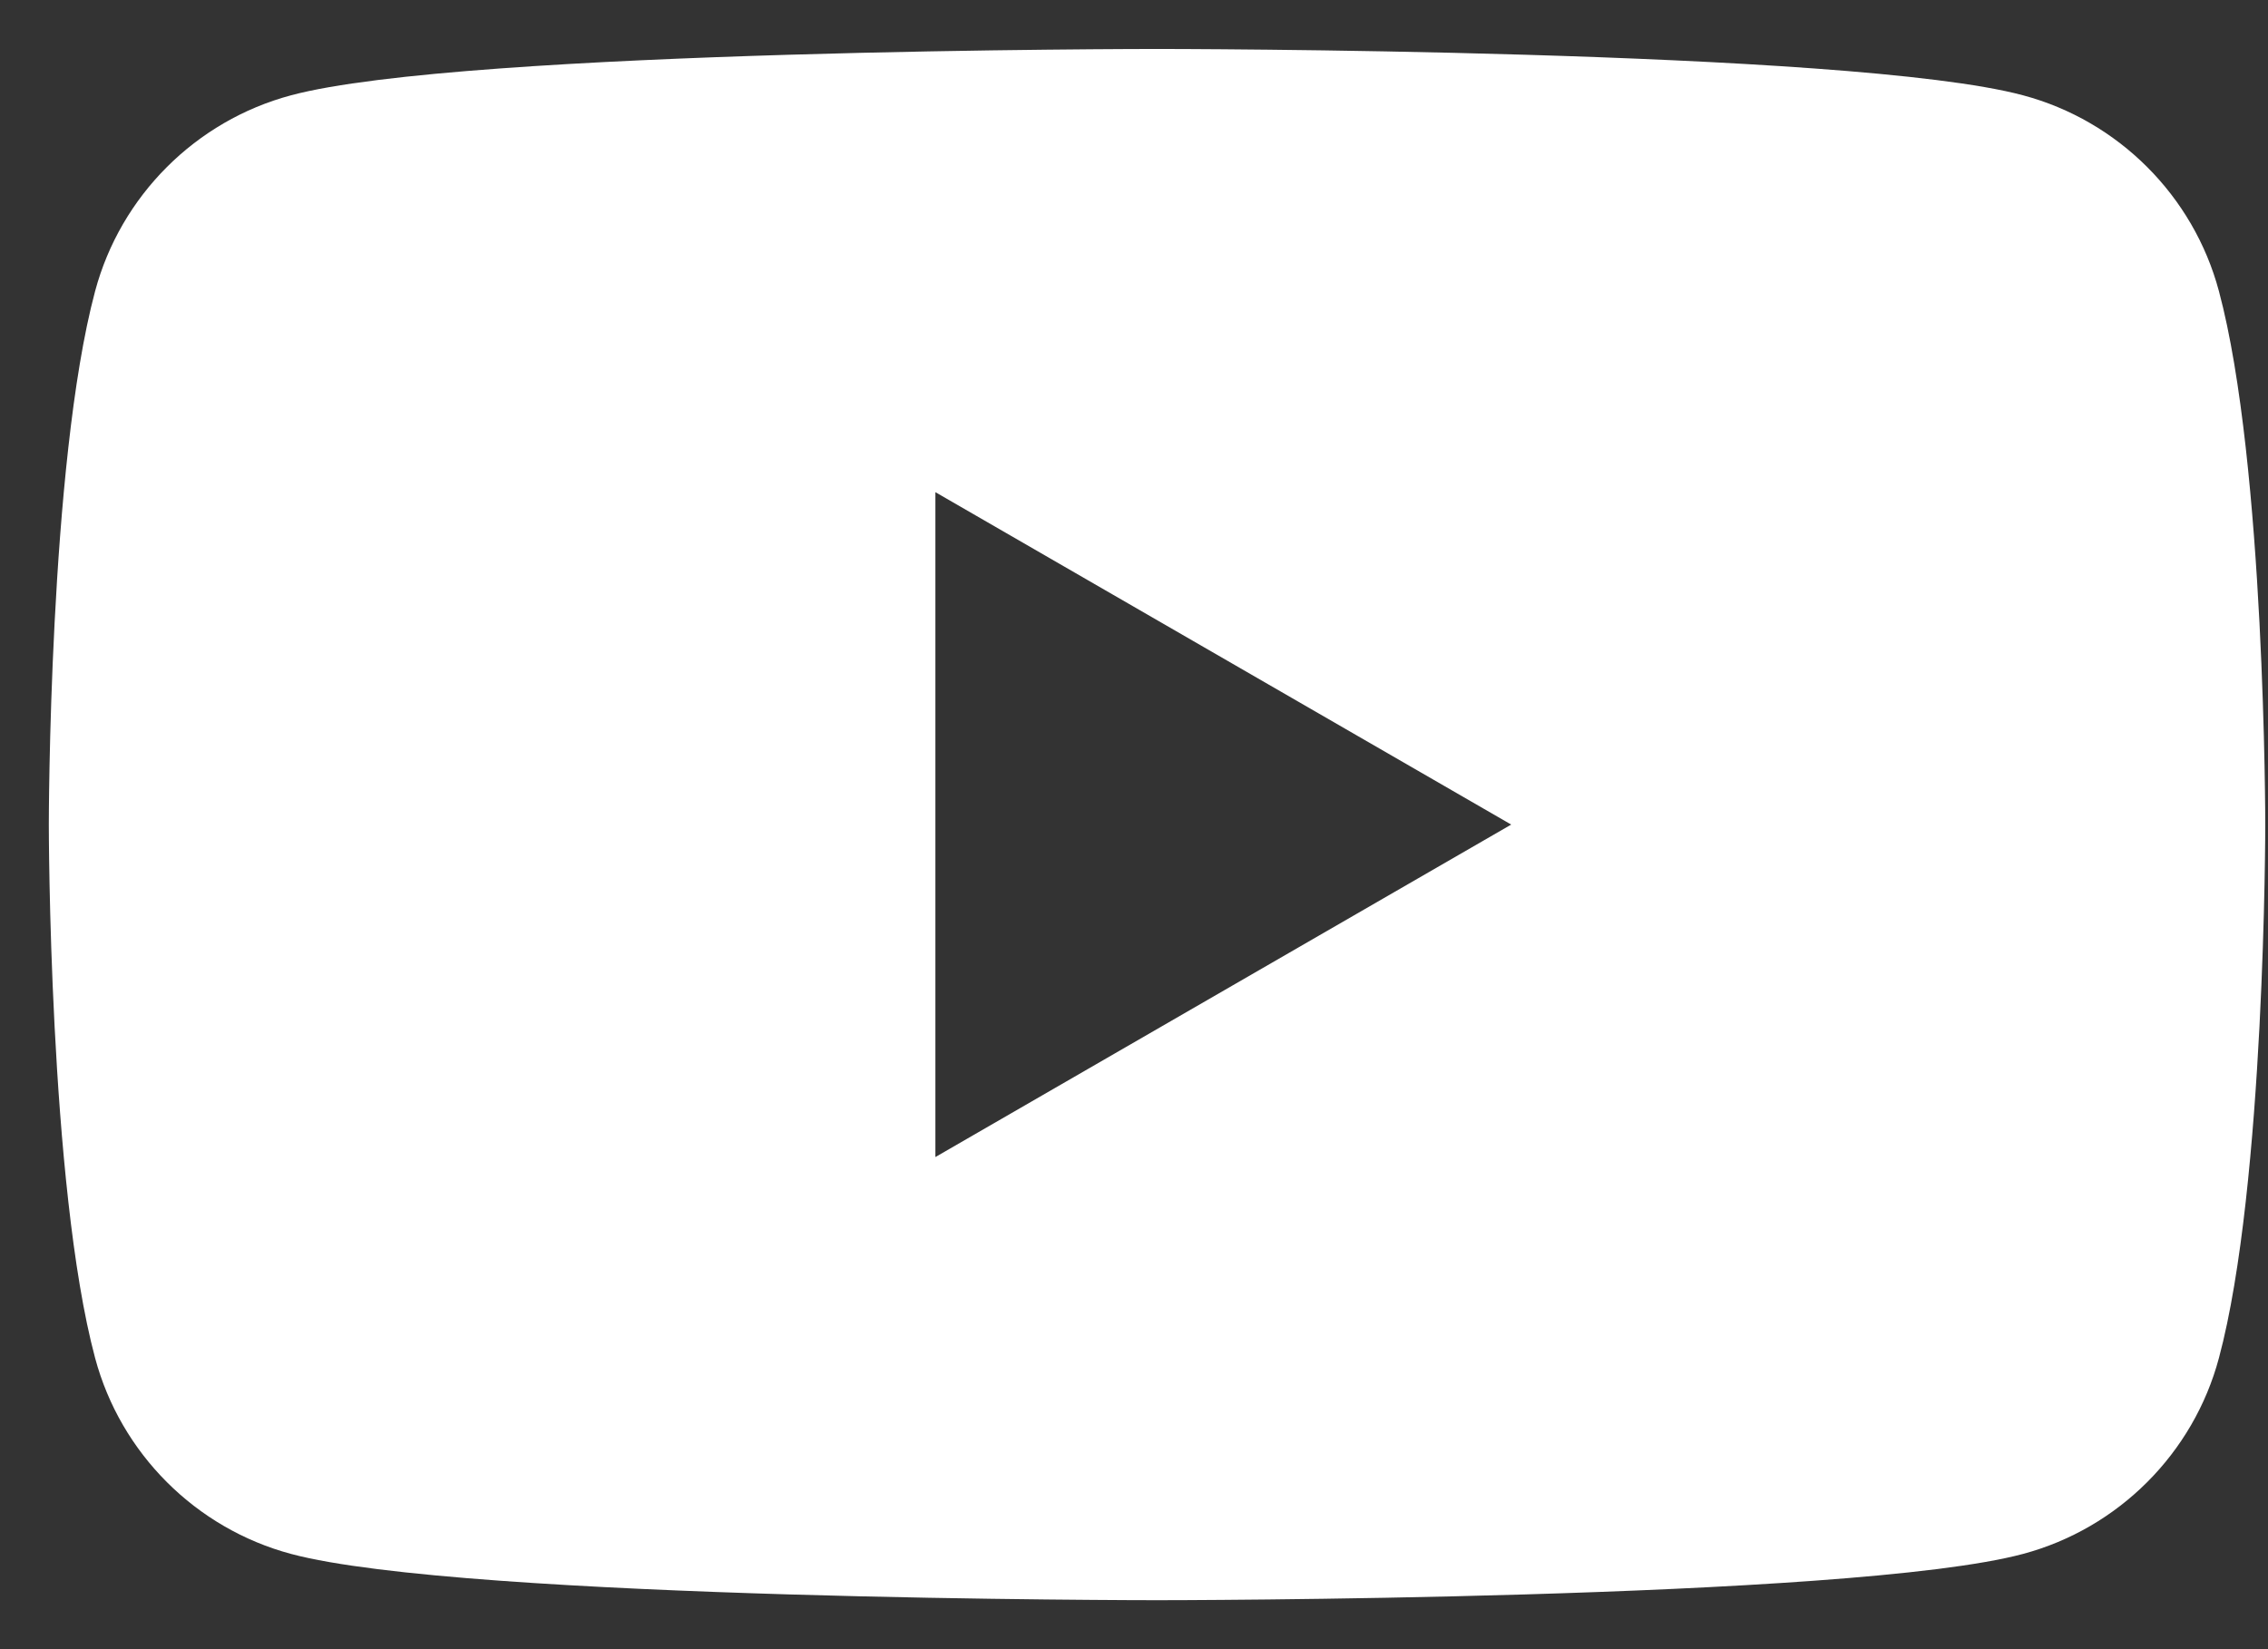 <svg width="44" height="32" viewBox="0 0 44 32" fill="none" xmlns="http://www.w3.org/2000/svg">
<rect x="0" y="0" width="44" height="32" fill="#333333" stroke="none"/>
<path d="M43.048 5.65C42.554 3.8 41.097 2.343 39.247 1.849C35.893 0.95 22.447 0.95 22.447 0.95C22.447 0.95 9 0.95 5.647 1.849C3.797 2.343 2.34 3.8 1.845 5.65C0.947 9.004 0.947 16 0.947 16C0.947 16 0.947 22.997 1.845 26.35C2.34 28.2 3.797 29.657 5.647 30.152C9 31.05 22.447 31.05 22.447 31.05C22.447 31.05 35.893 31.05 39.247 30.152C41.097 29.657 42.554 28.2 43.048 26.35C43.947 22.997 43.947 16 43.947 16C43.947 16 43.947 9.004 43.048 5.65ZM18.147 22.451V9.55L29.318 16L18.147 22.451Z" fill="white"/>
</svg>
